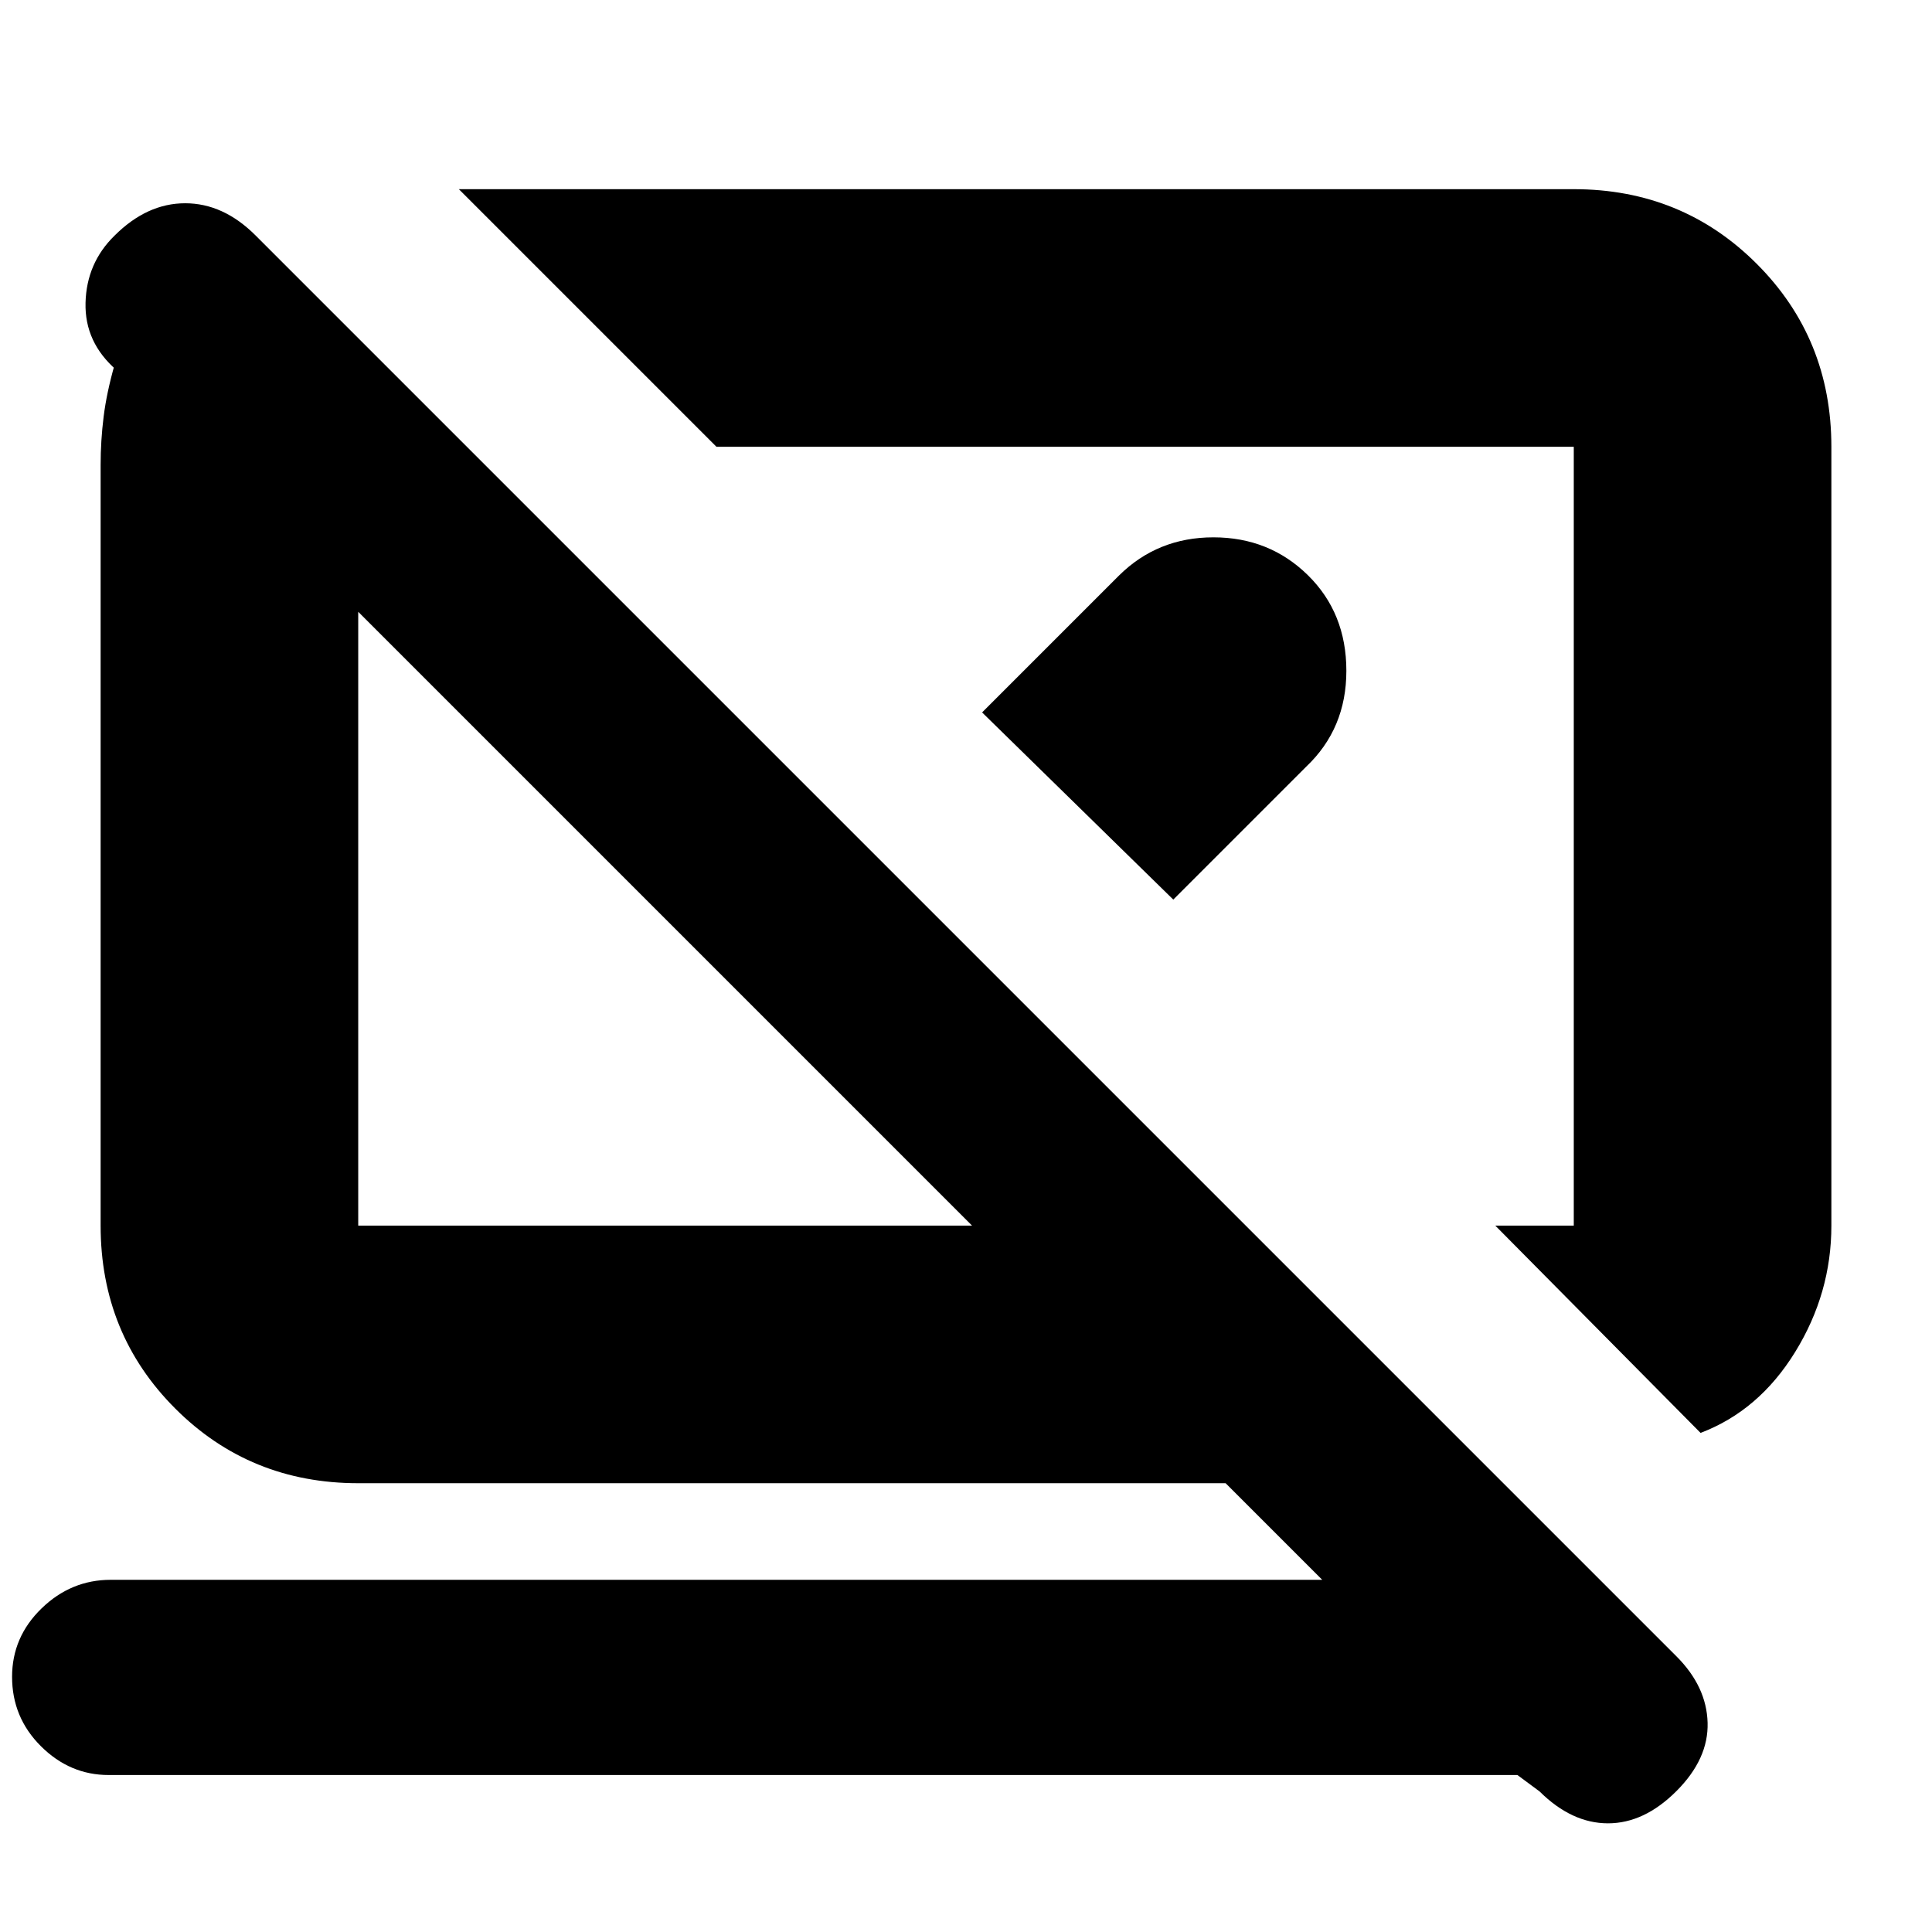 <svg xmlns="http://www.w3.org/2000/svg" height="20" viewBox="0 -960 960 960" width="20"><path d="M845-248 743-351h39v-387H356L228-866h554q53.83 0 90.91 37.09Q910-791.83 910-738v387q0 33.6-18 62.8-18 29.2-47 40.2ZM754-78H54q-19.28 0-33.64-14.29T6-126.79q0-19.79 14.65-34T55-175h602l-48-48H178q-53.82 0-90.91-37.09Q50-297.17 50-351v-378q0-12 1.5-24t5.5-26l1 3q-16-13.81-15.5-33.55.5-19.74 14.37-33.32Q73-859 92-859q19 0 35 16l706 706q15 15 15.5 33T833-70q-16 16-34 16t-34-15.85L754-78ZM483-351 178-656v305h305Zm66-194Zm-218 42Zm157-103 68-68q19.18-19 46.95-19 27.76 0 46.91 18.79Q669-655.42 669-626.68q0 28.75-20 47.68l-66 66-95-93Z"/></svg>
